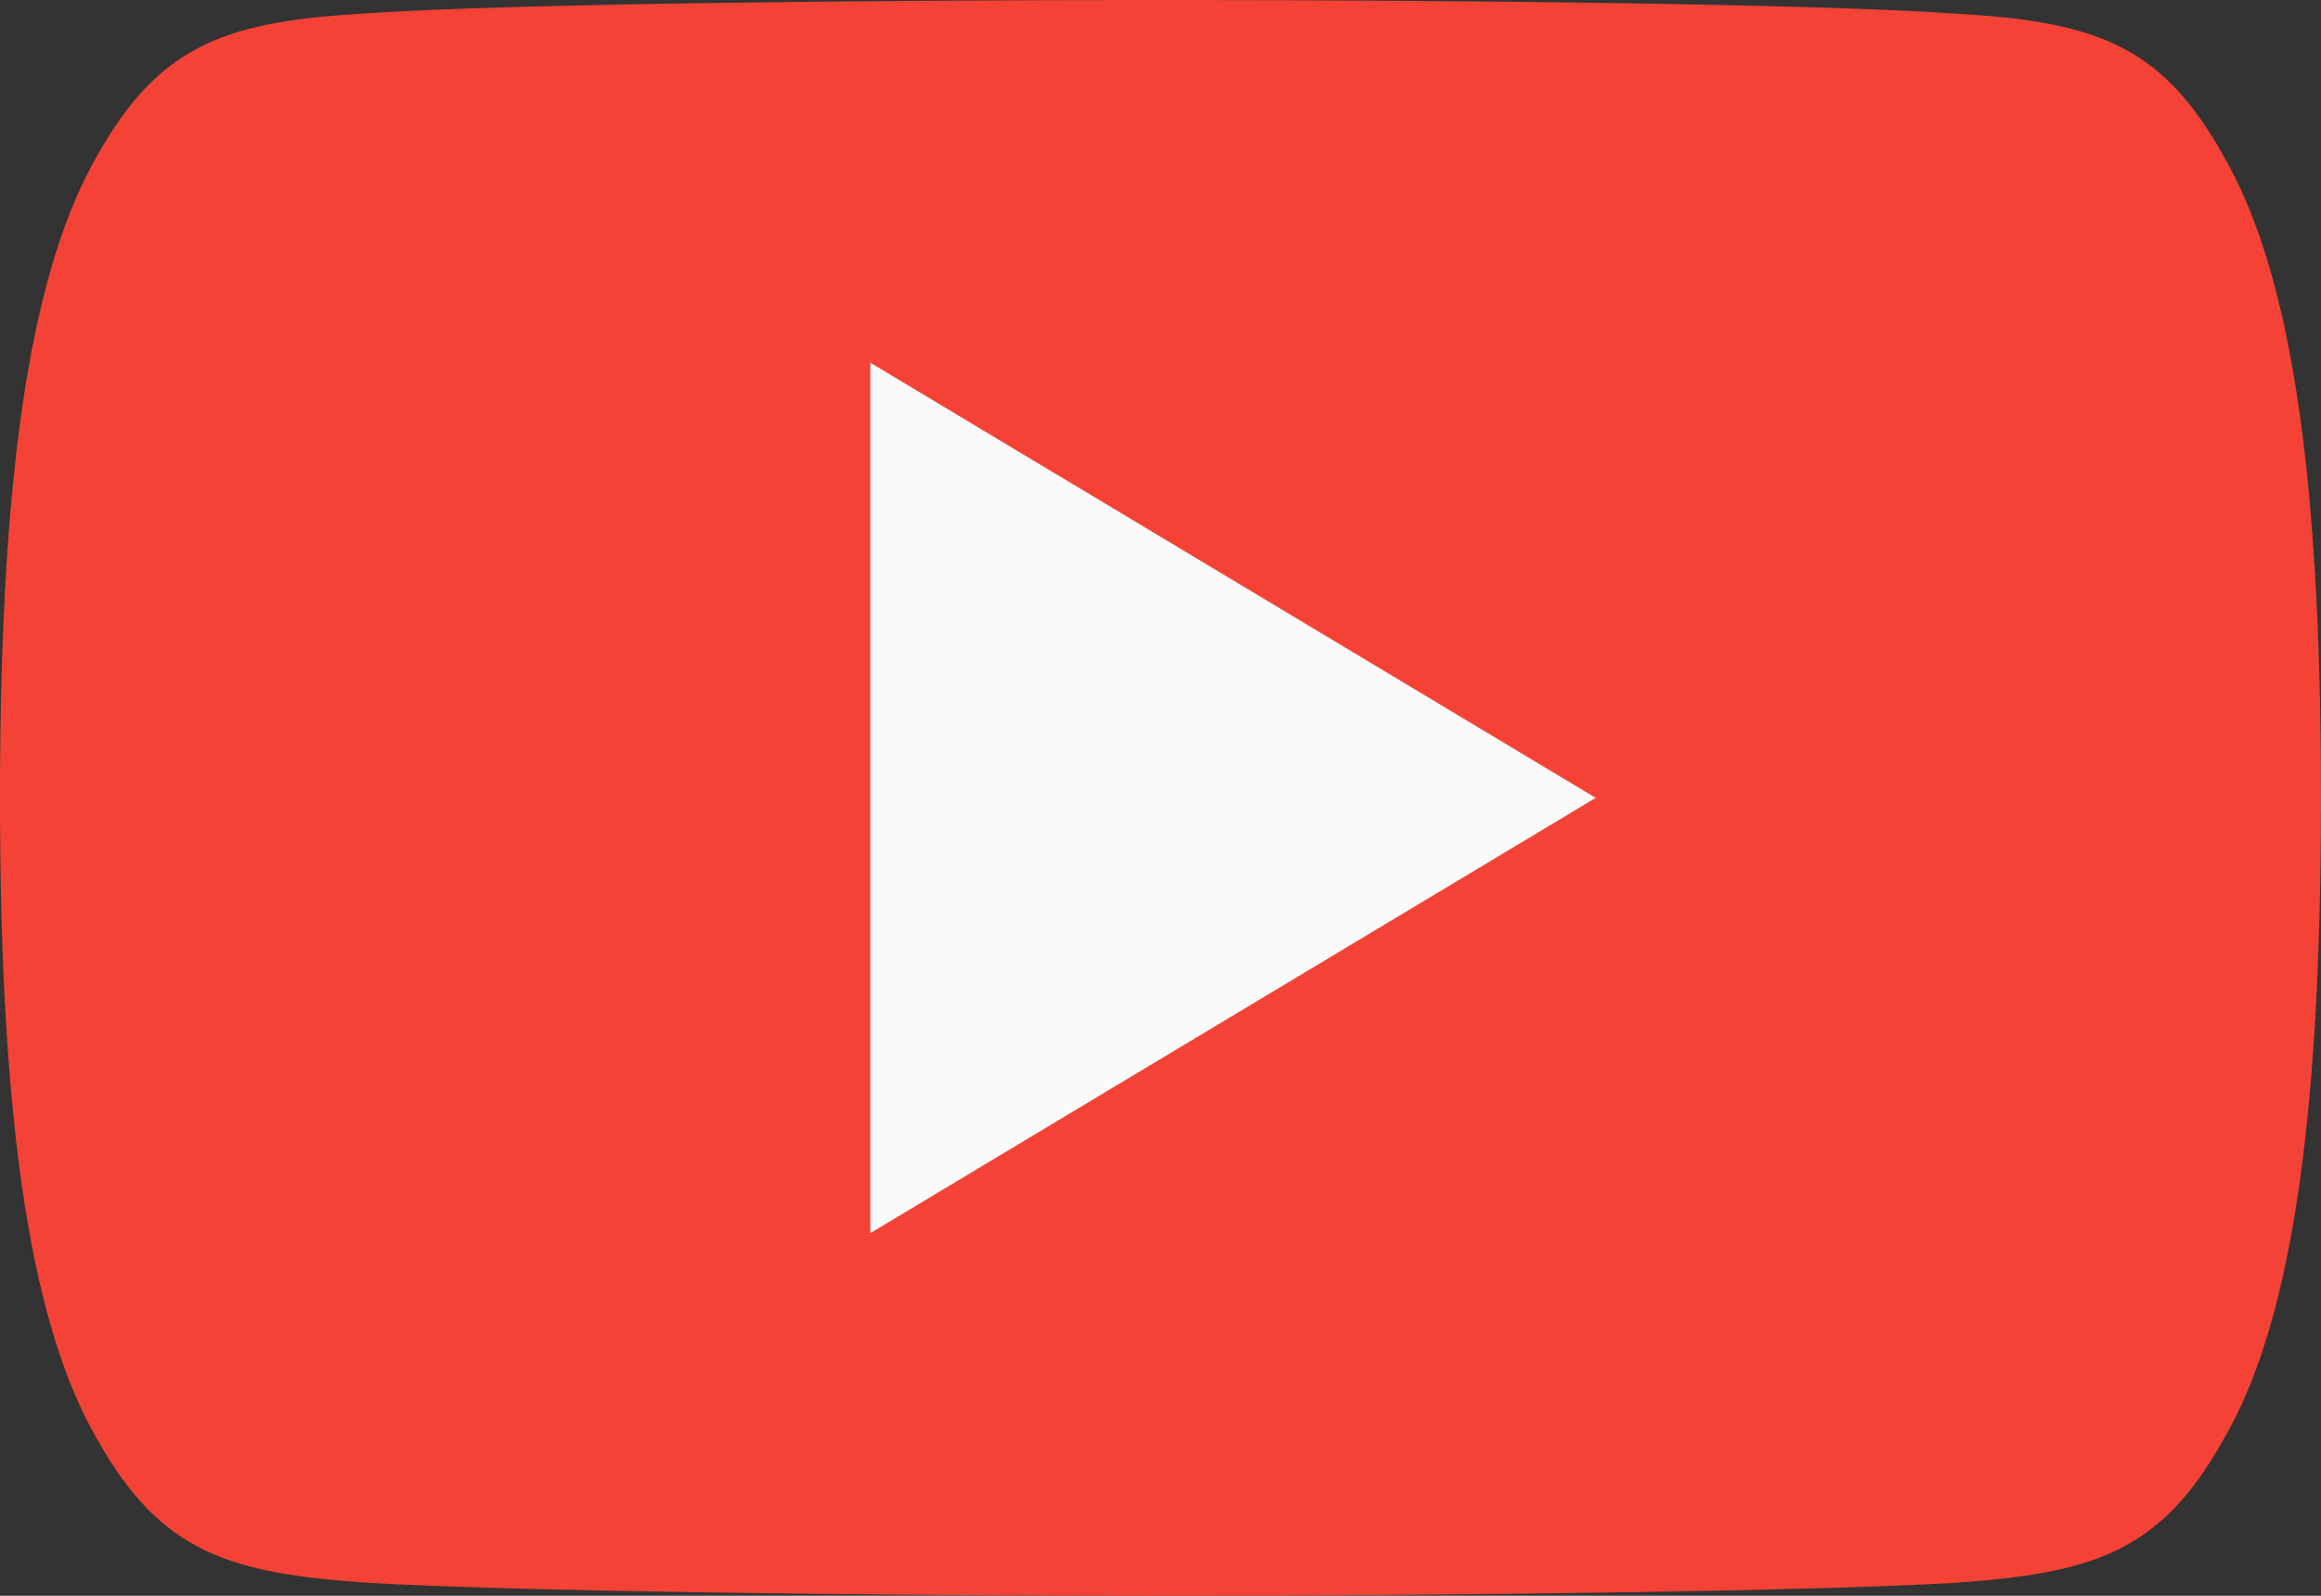 <svg xmlns="http://www.w3.org/2000/svg" width="98.06" height="67.416" viewBox="0 0 98.06 67.416">
  <rect x="0" y="0" width="98.06" height="67.416" fill="#333333" stroke="none"/>
  <g id="Group_488338" data-name="Group 488338" transform="translate(0 -3)">
    <path id="Path_180743" data-name="Path 180743" d="M93.892,9.5c-2.66-4.731-5.547-5.6-11.424-5.933C76.6,3.165,61.833,3,49.042,3c-12.815,0-27.585.165-33.451.558C9.726,3.895,6.834,4.759,4.149,9.5,1.41,14.222,0,22.361,0,36.69v.049C0,51.006,1.41,59.207,4.149,63.883c2.684,4.731,5.571,5.589,11.436,5.988,5.871.343,20.642.545,33.457.545,12.791,0,27.555-.2,33.432-.539,5.877-.4,8.764-1.256,11.424-5.988,2.764-4.676,4.161-12.876,4.161-27.144V36.7c0-14.335-1.4-22.474-4.168-27.2Z" transform="translate(0 0)" fill="#f44336" fill-rule="evenodd"/>
    <path id="Path_180744" data-name="Path 180744" d="M6,42.272V5.5L36.644,23.886Z" transform="translate(30.772 12.822)" fill="#fafafa" fill-rule="evenodd"/>
  </g>
</svg>
